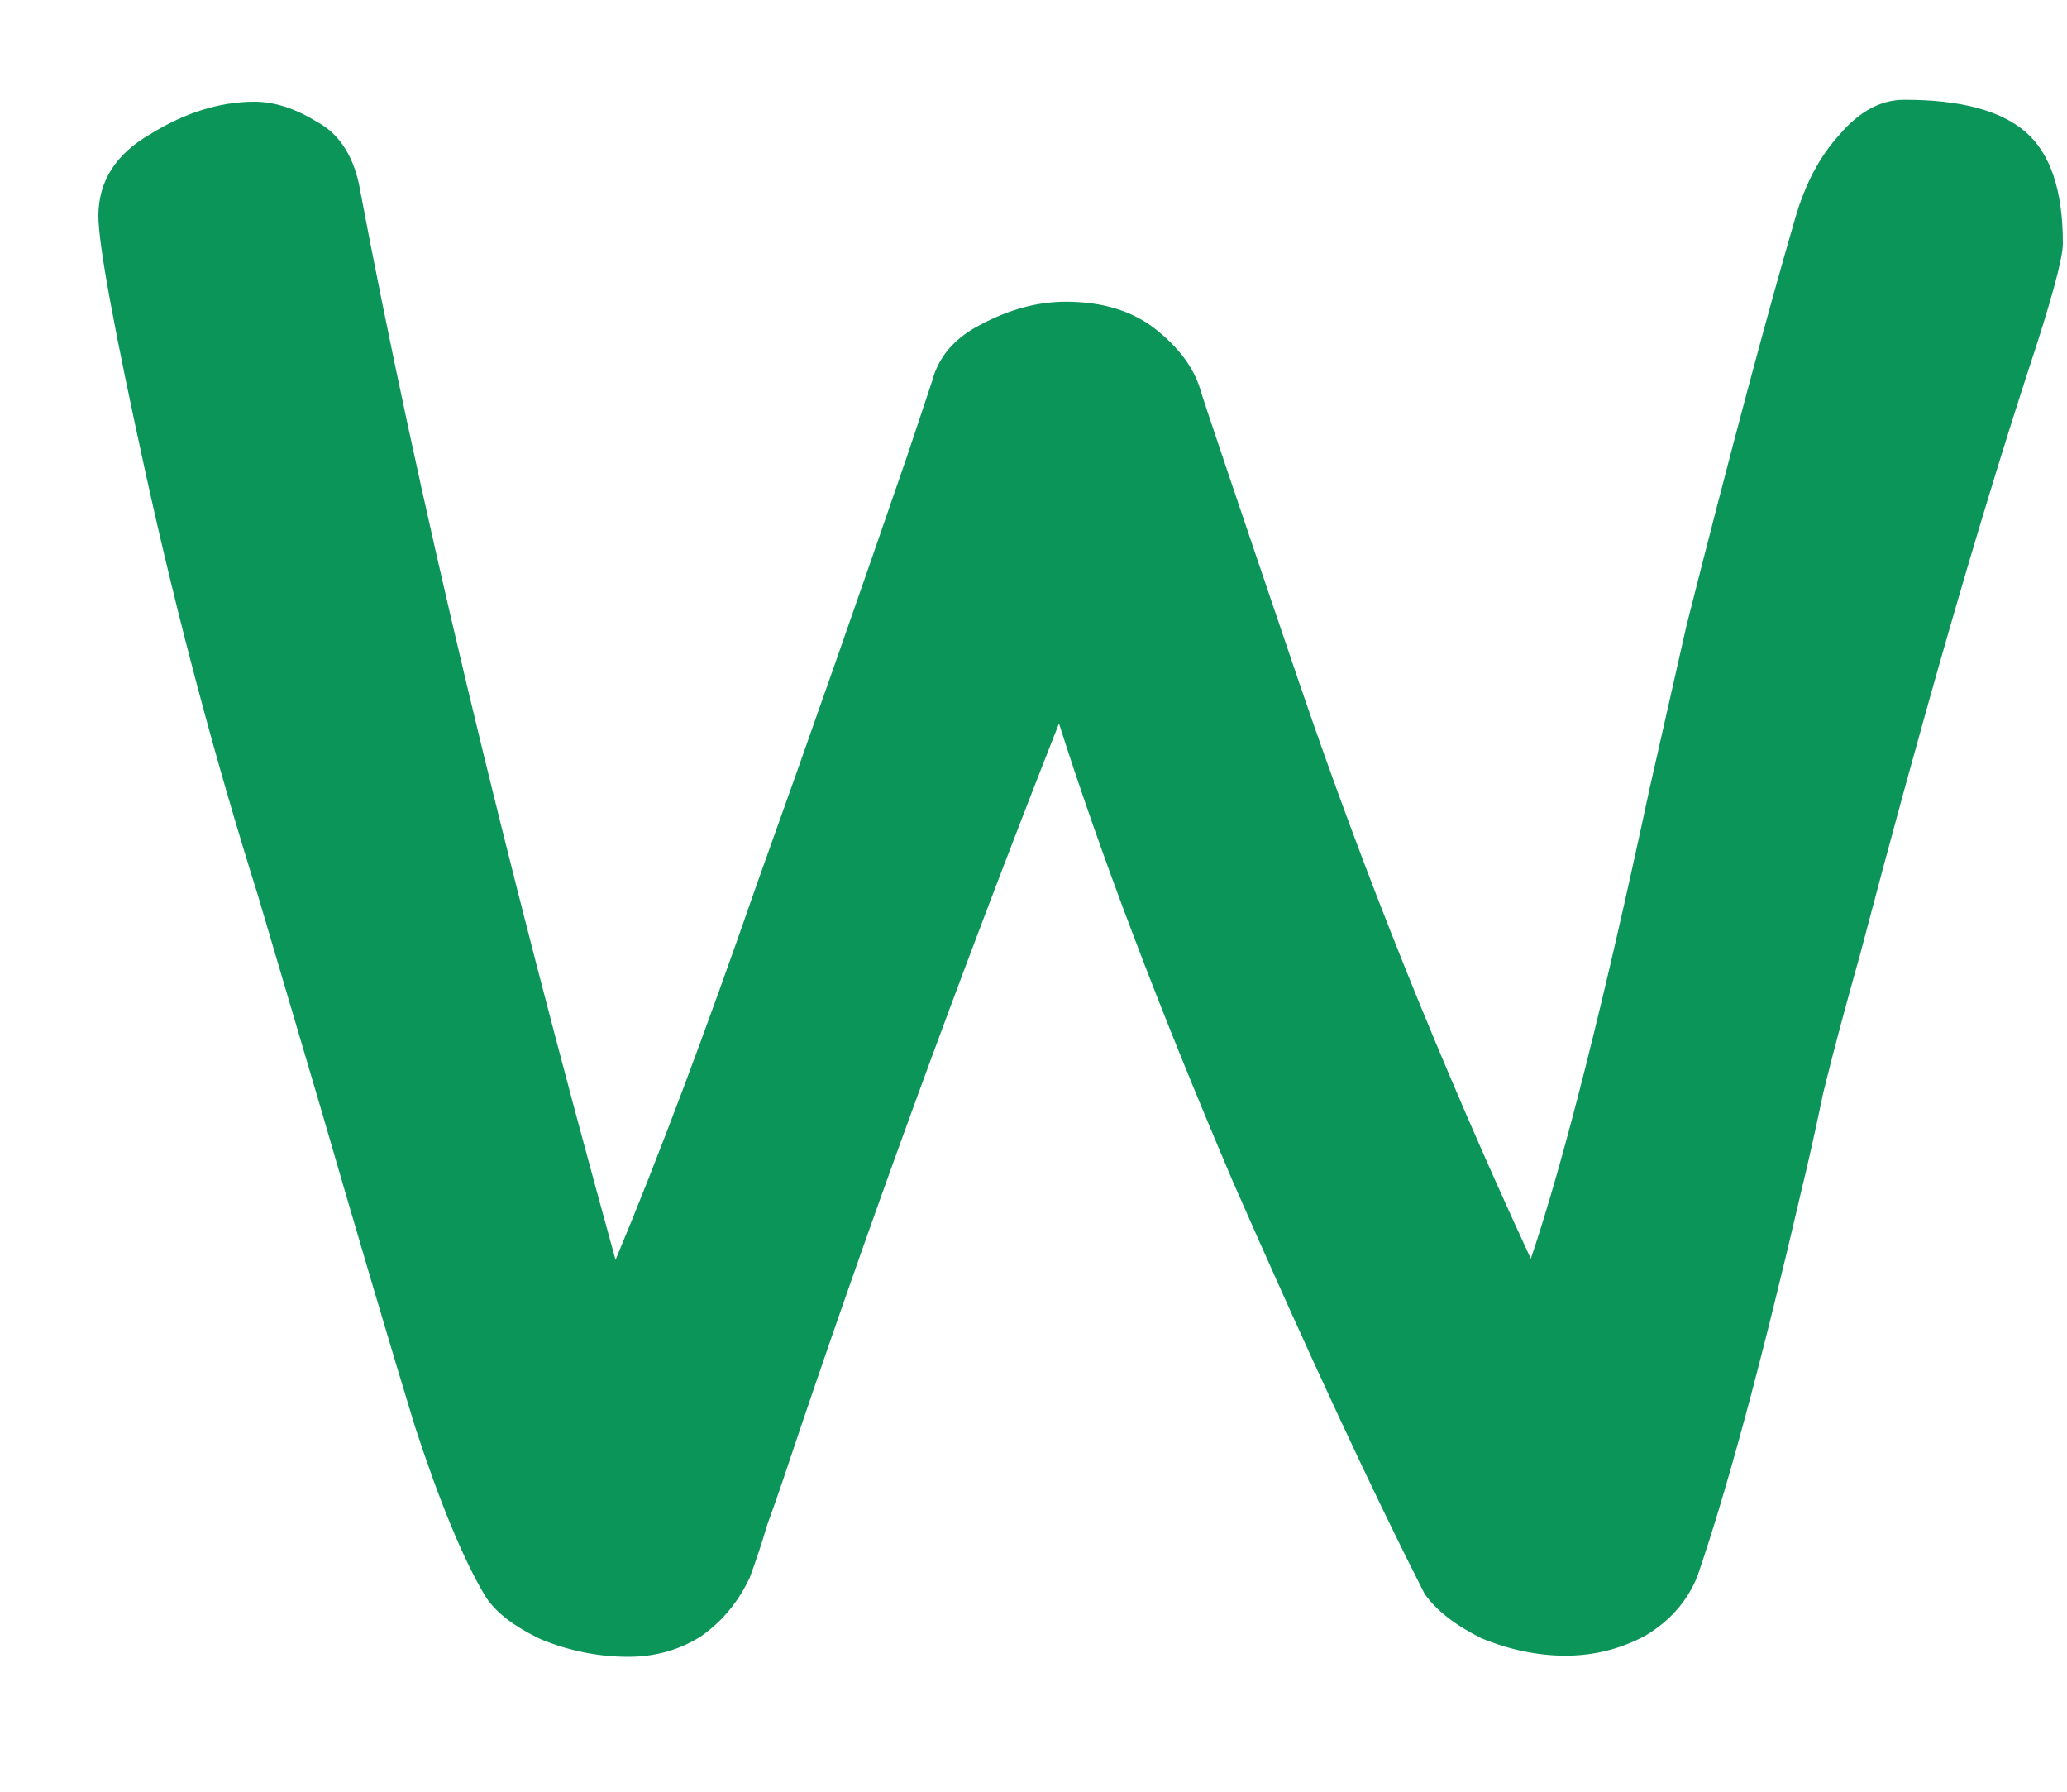 <svg width="15" height="13" viewBox="0 0 15 13" fill="none" xmlns="http://www.w3.org/2000/svg">
<path d="M13.026 1.589C13.098 1.337 13.206 1.133 13.35 0.976C13.493 0.808 13.649 0.724 13.817 0.724C14.225 0.723 14.519 0.801 14.699 0.957C14.88 1.113 14.97 1.382 14.97 1.766C14.97 1.874 14.887 2.181 14.72 2.685C14.349 3.825 13.943 5.236 13.501 6.916C13.393 7.3 13.303 7.636 13.232 7.925C13.172 8.213 13.118 8.453 13.071 8.645C12.784 9.881 12.533 10.811 12.318 11.436C12.246 11.616 12.12 11.76 11.94 11.868C11.761 11.964 11.569 12.012 11.365 12.013C11.161 12.013 10.957 11.971 10.752 11.887C10.56 11.792 10.422 11.684 10.338 11.564C9.965 10.832 9.502 9.837 8.949 8.578C8.407 7.306 7.986 6.197 7.685 5.249C6.943 7.134 6.279 8.953 5.693 10.706C5.657 10.814 5.615 10.934 5.567 11.066C5.532 11.186 5.49 11.312 5.442 11.444C5.358 11.624 5.238 11.768 5.082 11.876C4.927 11.972 4.753 12.021 4.561 12.021C4.345 12.021 4.135 11.979 3.93 11.896C3.726 11.8 3.588 11.692 3.516 11.572C3.36 11.308 3.191 10.9 3.011 10.349C2.842 9.797 2.613 9.023 2.324 8.028L1.872 6.498C1.559 5.502 1.288 4.483 1.058 3.439C0.829 2.395 0.714 1.771 0.714 1.567C0.714 1.315 0.84 1.117 1.091 0.973C1.343 0.817 1.595 0.738 1.847 0.738C1.991 0.738 2.141 0.786 2.297 0.882C2.453 0.965 2.556 1.115 2.604 1.331C3.027 3.575 3.648 6.178 4.467 9.141C4.778 8.397 5.119 7.49 5.49 6.422C5.873 5.353 6.237 4.315 6.584 3.306L6.764 2.766C6.811 2.586 6.931 2.448 7.123 2.352C7.327 2.244 7.531 2.189 7.735 2.189C7.999 2.189 8.215 2.255 8.383 2.386C8.551 2.518 8.659 2.662 8.708 2.818C8.72 2.866 8.961 3.58 9.43 4.959C9.9 6.338 10.46 7.73 11.109 9.133C11.348 8.425 11.635 7.29 11.969 5.73L12.238 4.542C12.56 3.269 12.823 2.285 13.026 1.589Z" fill="#0C9559"/>
</svg>
